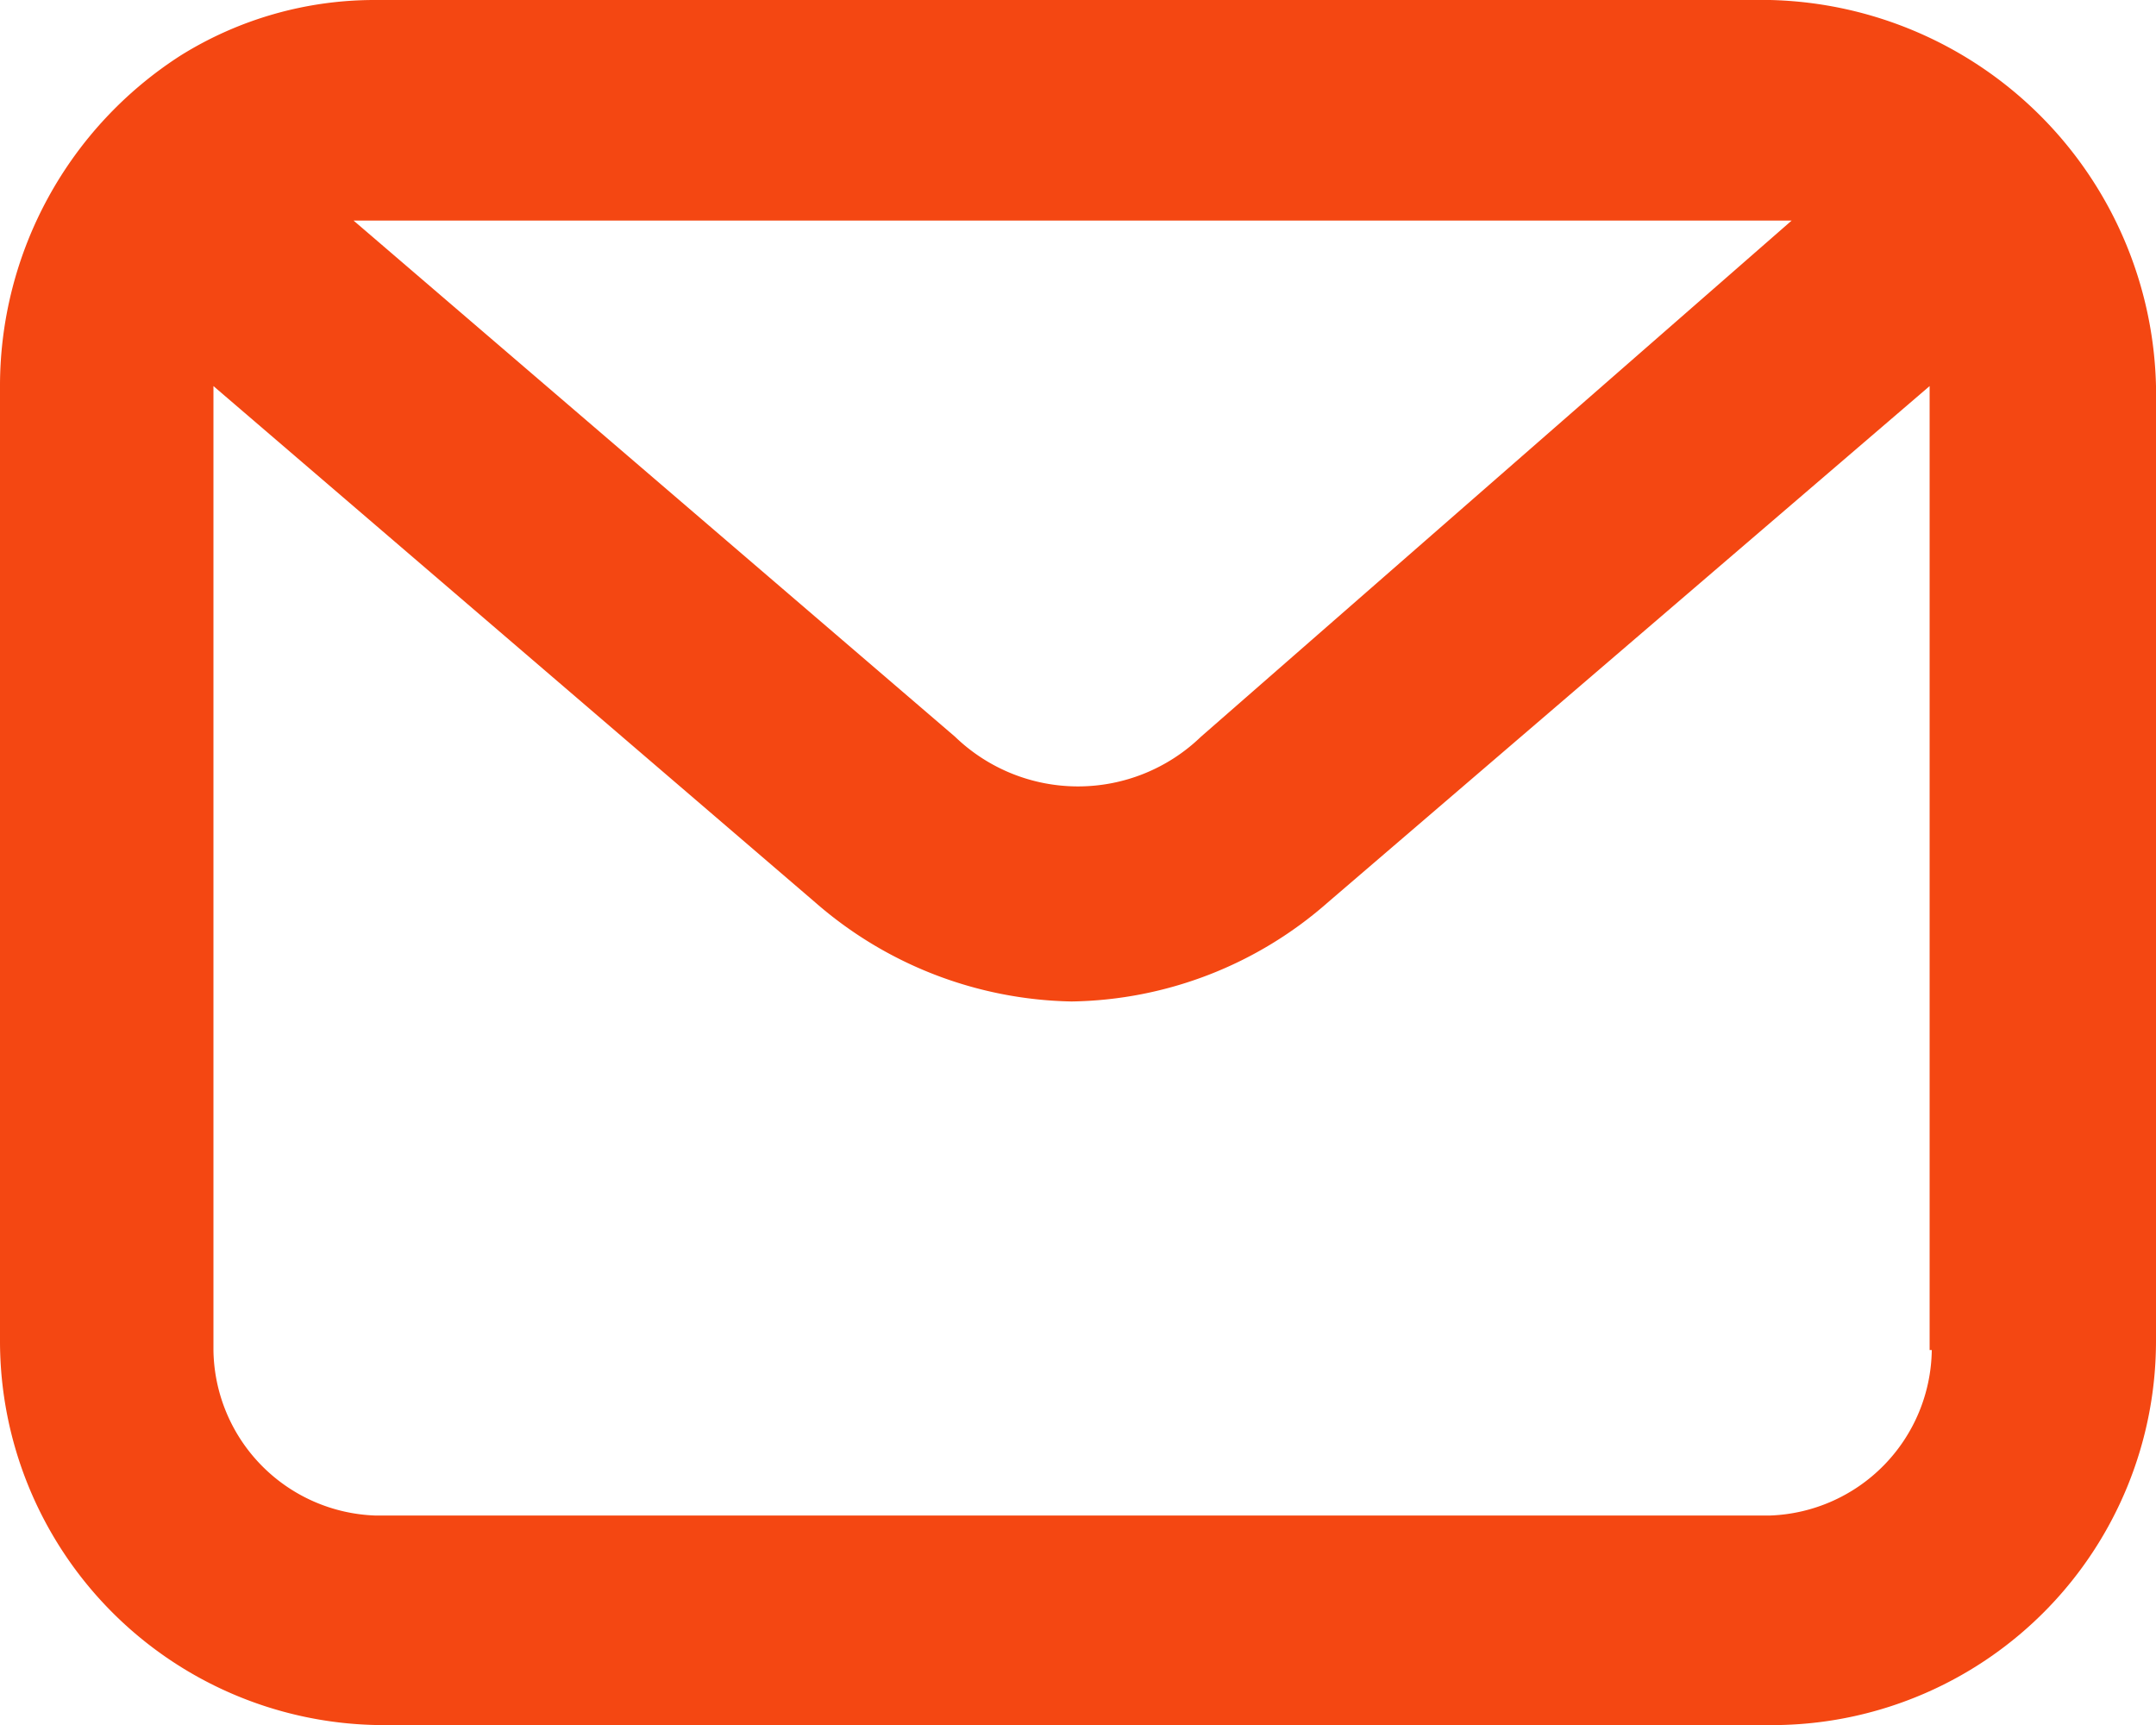 <svg xmlns="http://www.w3.org/2000/svg" width="20" height="16" viewBox="0 0 20 16">
  <path id="패스_5" data-name="패스 5" d="M16.42,0H3.48a3.4,3.4,0,0,0-1.8.512A3.643,3.643,0,0,0,0,3.581V12.44A3.563,3.563,0,0,0,3.48,16H16.52A3.563,3.563,0,0,0,20,12.44V3.581A3.667,3.667,0,0,0,16.42,0ZM3.48,2.046H16.62L11.14,6.834a1.642,1.642,0,0,1-2.28,0L3.28,2.046ZM17.92,12.522a1.556,1.556,0,0,1-1.5,1.535H3.48a1.556,1.556,0,0,1-1.5-1.535V3.581L7.56,8.368a3.716,3.716,0,0,0,2.38.921,3.676,3.676,0,0,0,2.38-.921L17.9,3.581v8.941Z" fill="#f44712"/>
</svg>
